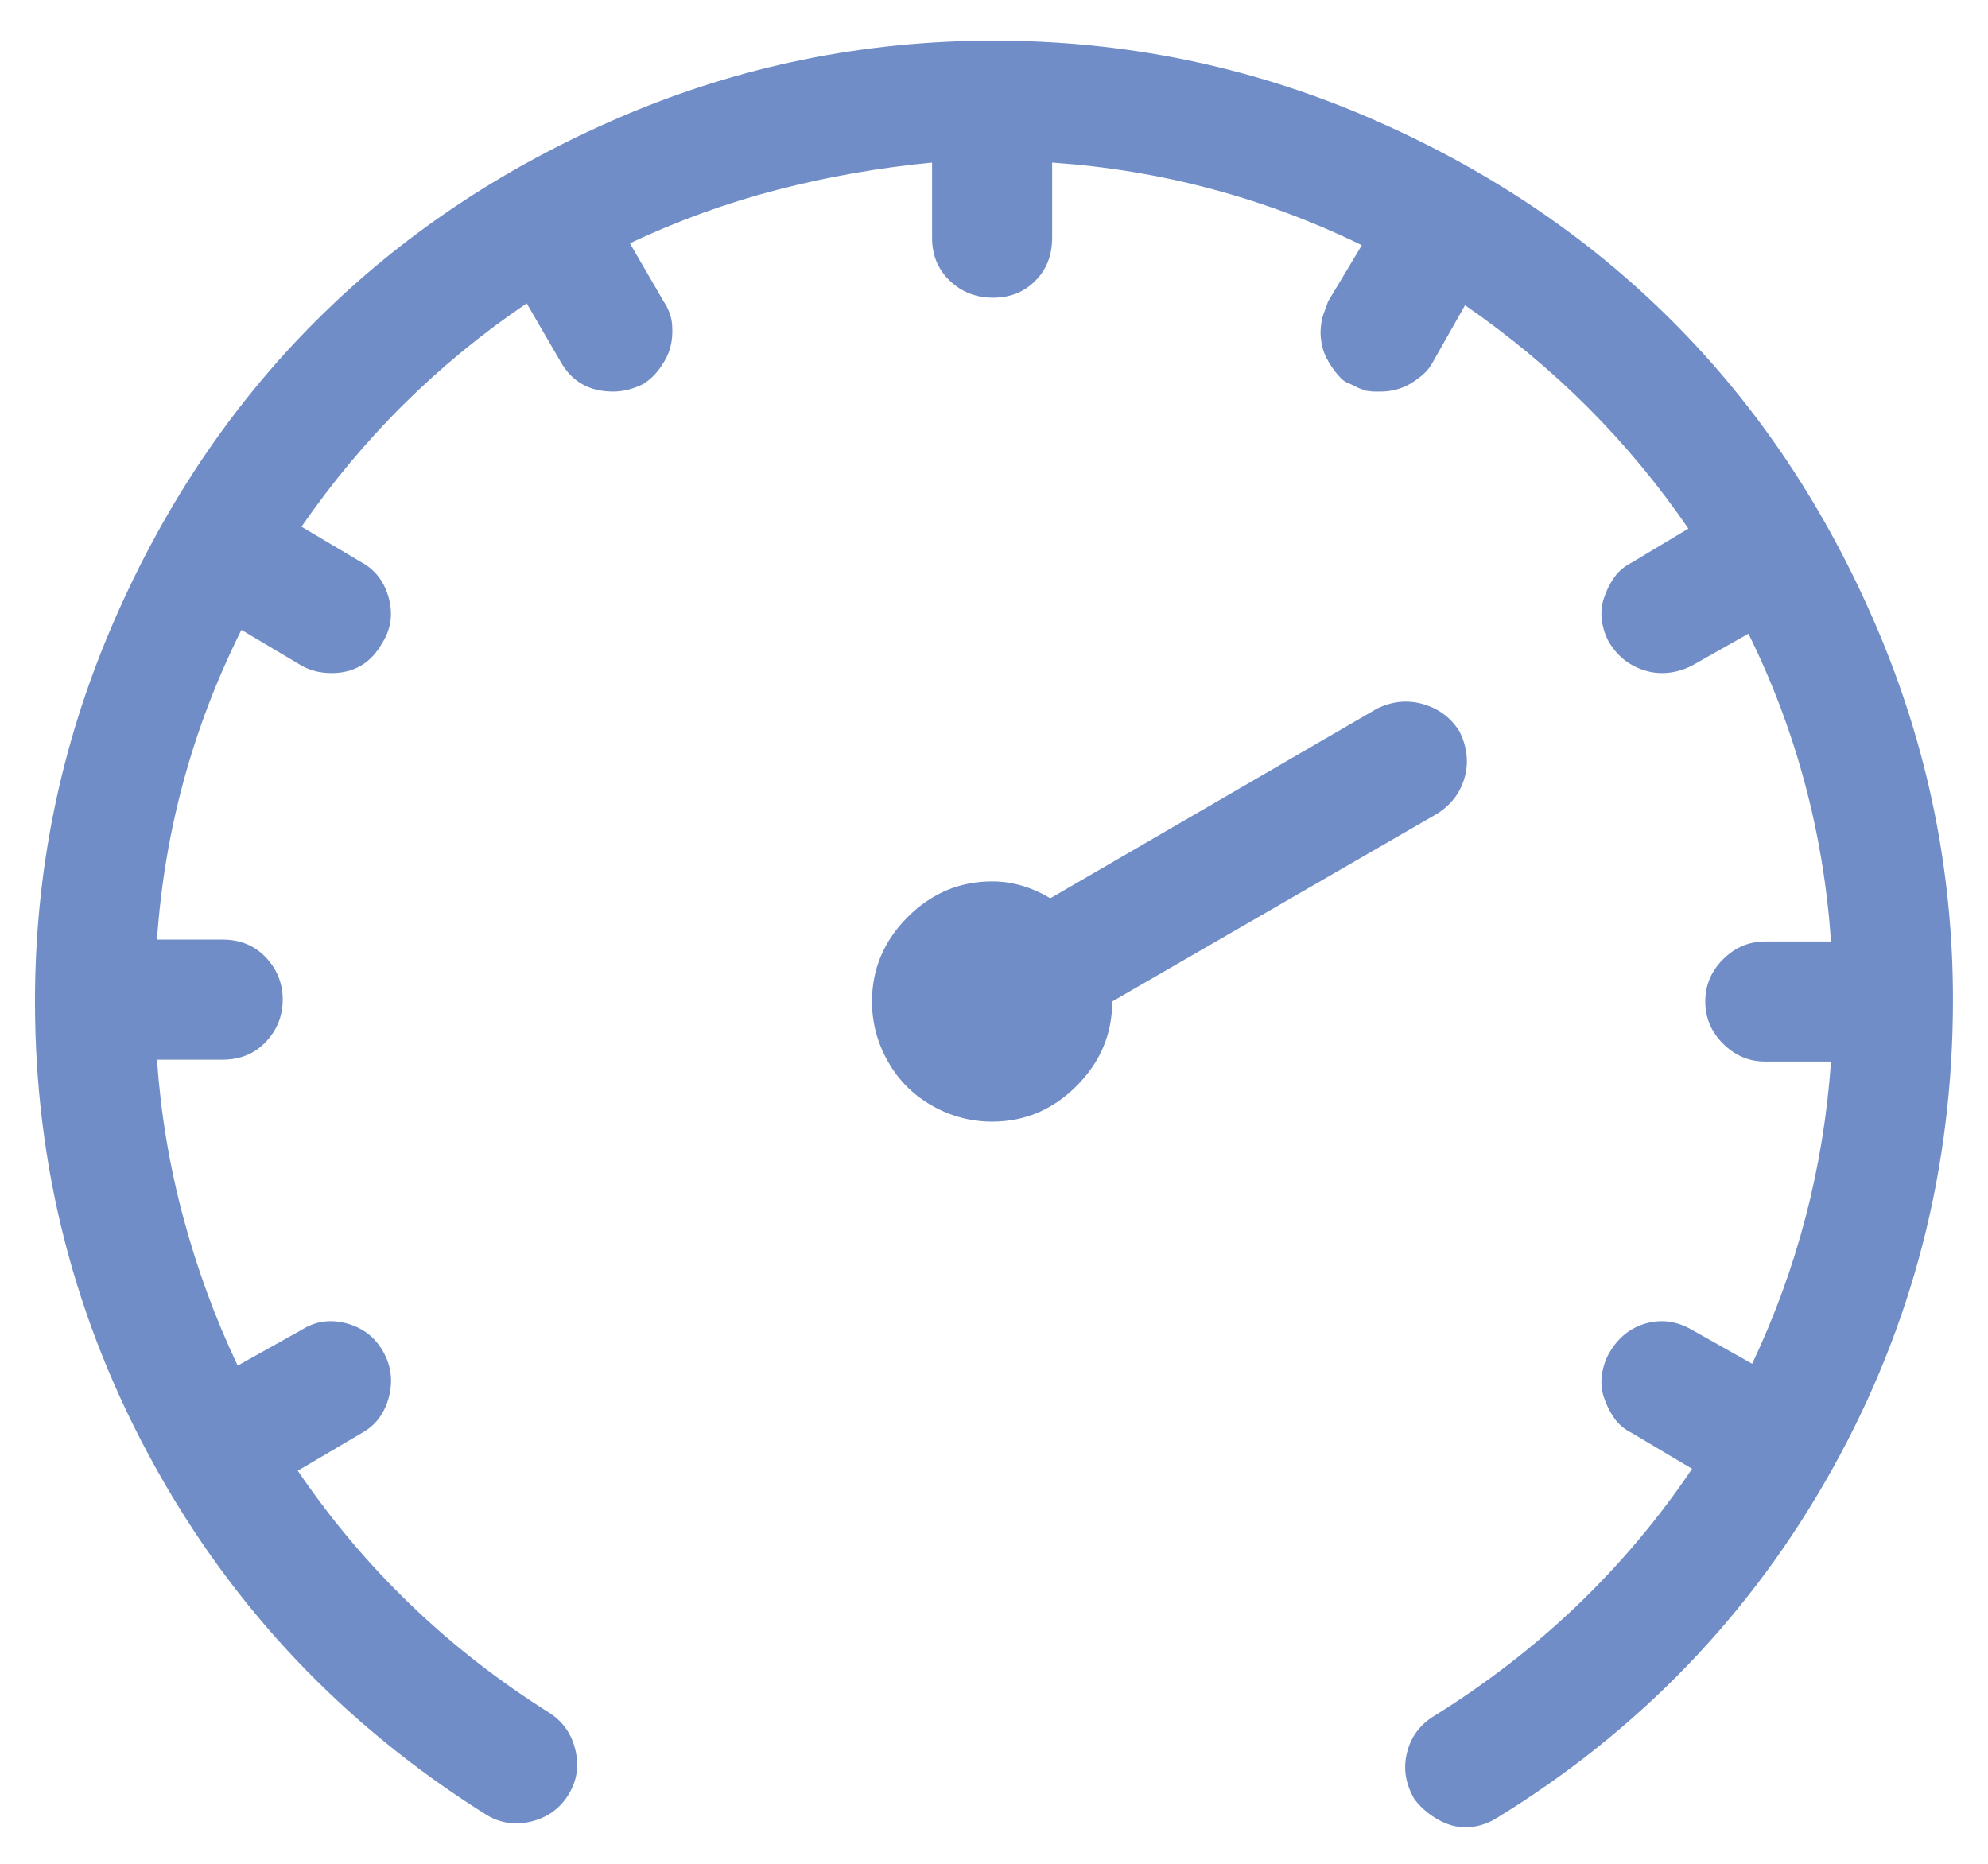 <svg width="32" height="30" viewBox="0 0 32 30" fill="none" xmlns="http://www.w3.org/2000/svg">
<g clip-path="url(#clip0)">
<path d="M16 0.654C13.905 0.654 11.907 1.062 10.004 1.877C8.1 2.693 6.459 3.79 5.08 5.17C3.7 6.549 2.603 8.196 1.787 10.109C0.971 12.022 0.563 14.026 0.563 16.12C0.563 18.779 1.203 21.266 2.482 23.582C3.761 25.898 5.538 27.771 7.813 29.201C8.035 29.342 8.277 29.382 8.538 29.322C8.8 29.261 9.002 29.12 9.143 28.899C9.284 28.677 9.324 28.435 9.263 28.174C9.203 27.912 9.062 27.71 8.841 27.569C7.209 26.542 5.86 25.243 4.793 23.673L5.82 23.068C6.041 22.948 6.187 22.756 6.258 22.494C6.328 22.233 6.298 21.986 6.167 21.754C6.036 21.523 5.84 21.372 5.578 21.301C5.316 21.231 5.075 21.266 4.853 21.407L3.826 21.981C3.463 21.216 3.171 20.42 2.95 19.594C2.728 18.769 2.587 17.923 2.527 17.057H3.584C3.866 17.057 4.098 16.961 4.279 16.77C4.46 16.579 4.551 16.352 4.551 16.09C4.551 15.829 4.46 15.602 4.279 15.411C4.098 15.219 3.866 15.124 3.584 15.124H2.527C2.648 13.371 3.101 11.71 3.886 10.139L4.853 10.713C4.994 10.794 5.155 10.834 5.336 10.834C5.699 10.834 5.971 10.673 6.152 10.351C6.293 10.129 6.328 9.887 6.258 9.626C6.187 9.364 6.041 9.173 5.82 9.052L4.853 8.478C5.84 7.048 7.048 5.85 8.478 4.883L9.022 5.819C9.203 6.142 9.485 6.303 9.868 6.303C10.029 6.303 10.19 6.262 10.351 6.182C10.452 6.122 10.542 6.036 10.623 5.925C10.703 5.814 10.759 5.704 10.789 5.593C10.819 5.482 10.829 5.361 10.819 5.23C10.809 5.099 10.764 4.974 10.683 4.853L10.139 3.916C10.905 3.554 11.695 3.267 12.511 3.055C13.326 2.844 14.157 2.698 15.003 2.617V3.826C15.003 4.108 15.099 4.339 15.29 4.52C15.481 4.702 15.713 4.792 15.985 4.792C16.257 4.792 16.483 4.702 16.665 4.52C16.846 4.339 16.936 4.108 16.936 3.826V2.617C18.689 2.738 20.35 3.181 21.921 3.947L21.377 4.853C21.357 4.913 21.337 4.969 21.317 5.019C21.297 5.069 21.281 5.125 21.271 5.185C21.261 5.245 21.256 5.301 21.256 5.351C21.256 5.402 21.261 5.457 21.271 5.517C21.281 5.578 21.297 5.633 21.317 5.684C21.337 5.734 21.362 5.784 21.392 5.835C21.422 5.885 21.453 5.93 21.483 5.97C21.513 6.011 21.548 6.051 21.588 6.091C21.629 6.132 21.679 6.162 21.739 6.182L21.86 6.242L21.981 6.288L22.102 6.303H22.223C22.303 6.303 22.384 6.293 22.465 6.273C22.545 6.252 22.621 6.222 22.691 6.182C22.762 6.142 22.832 6.091 22.902 6.031C22.973 5.97 23.028 5.9 23.069 5.819L23.582 4.913C25.012 5.9 26.21 7.098 27.177 8.508L26.271 9.052C26.15 9.112 26.054 9.193 25.984 9.293C25.913 9.394 25.858 9.505 25.818 9.626C25.777 9.747 25.767 9.872 25.787 10.003C25.808 10.134 25.848 10.25 25.908 10.351C26.009 10.512 26.135 10.633 26.286 10.713C26.437 10.794 26.593 10.834 26.754 10.834C26.835 10.834 26.915 10.824 26.996 10.804C27.076 10.784 27.157 10.754 27.237 10.713L28.144 10.2C28.909 11.75 29.352 13.402 29.473 15.154H28.416C28.154 15.154 27.927 15.249 27.736 15.441C27.544 15.632 27.449 15.859 27.449 16.12C27.449 16.382 27.544 16.609 27.736 16.8C27.927 16.991 28.154 17.087 28.416 17.087H29.473C29.352 18.799 28.929 20.42 28.204 21.951L27.237 21.407C26.996 21.266 26.749 21.231 26.497 21.301C26.246 21.372 26.049 21.528 25.908 21.769C25.848 21.87 25.808 21.986 25.787 22.117C25.767 22.248 25.777 22.374 25.818 22.494C25.858 22.615 25.913 22.726 25.984 22.827C26.054 22.927 26.15 23.008 26.271 23.068L27.237 23.642C26.15 25.253 24.76 26.583 23.069 27.63C22.847 27.771 22.706 27.967 22.646 28.219C22.585 28.471 22.626 28.717 22.767 28.959C22.827 29.04 22.902 29.115 22.993 29.186C23.084 29.256 23.179 29.311 23.28 29.352C23.381 29.392 23.482 29.412 23.582 29.412C23.764 29.412 23.935 29.362 24.096 29.261C26.392 27.851 28.189 25.983 29.488 23.657C30.787 21.331 31.436 18.809 31.436 16.09C31.436 14.016 31.029 12.022 30.213 10.109C29.397 8.196 28.3 6.549 26.92 5.17C25.541 3.79 23.899 2.693 21.996 1.877C20.093 1.062 18.094 0.654 16 0.654ZM23.129 13.1C23.29 12.999 23.411 12.873 23.492 12.722C23.572 12.571 23.612 12.415 23.612 12.254C23.612 12.093 23.572 11.932 23.492 11.771C23.351 11.549 23.154 11.403 22.902 11.332C22.651 11.262 22.404 11.287 22.162 11.408L16.906 14.459C16.604 14.278 16.292 14.187 15.97 14.187C15.446 14.187 14.993 14.379 14.61 14.761C14.228 15.144 14.036 15.597 14.036 16.12C14.036 16.463 14.122 16.785 14.293 17.087C14.464 17.389 14.701 17.626 15.003 17.797C15.305 17.968 15.627 18.054 15.97 18.054C16.493 18.054 16.947 17.863 17.329 17.48C17.712 17.097 17.903 16.644 17.903 16.12L23.129 13.1Z" fill="#708DC7"/>
</g>
<defs>
<clipPath id="clip0">
<rect width="30.933" height="29" fill="white" transform="translate(0.533 0.533)"/>
</clipPath>
</defs>
</svg>
